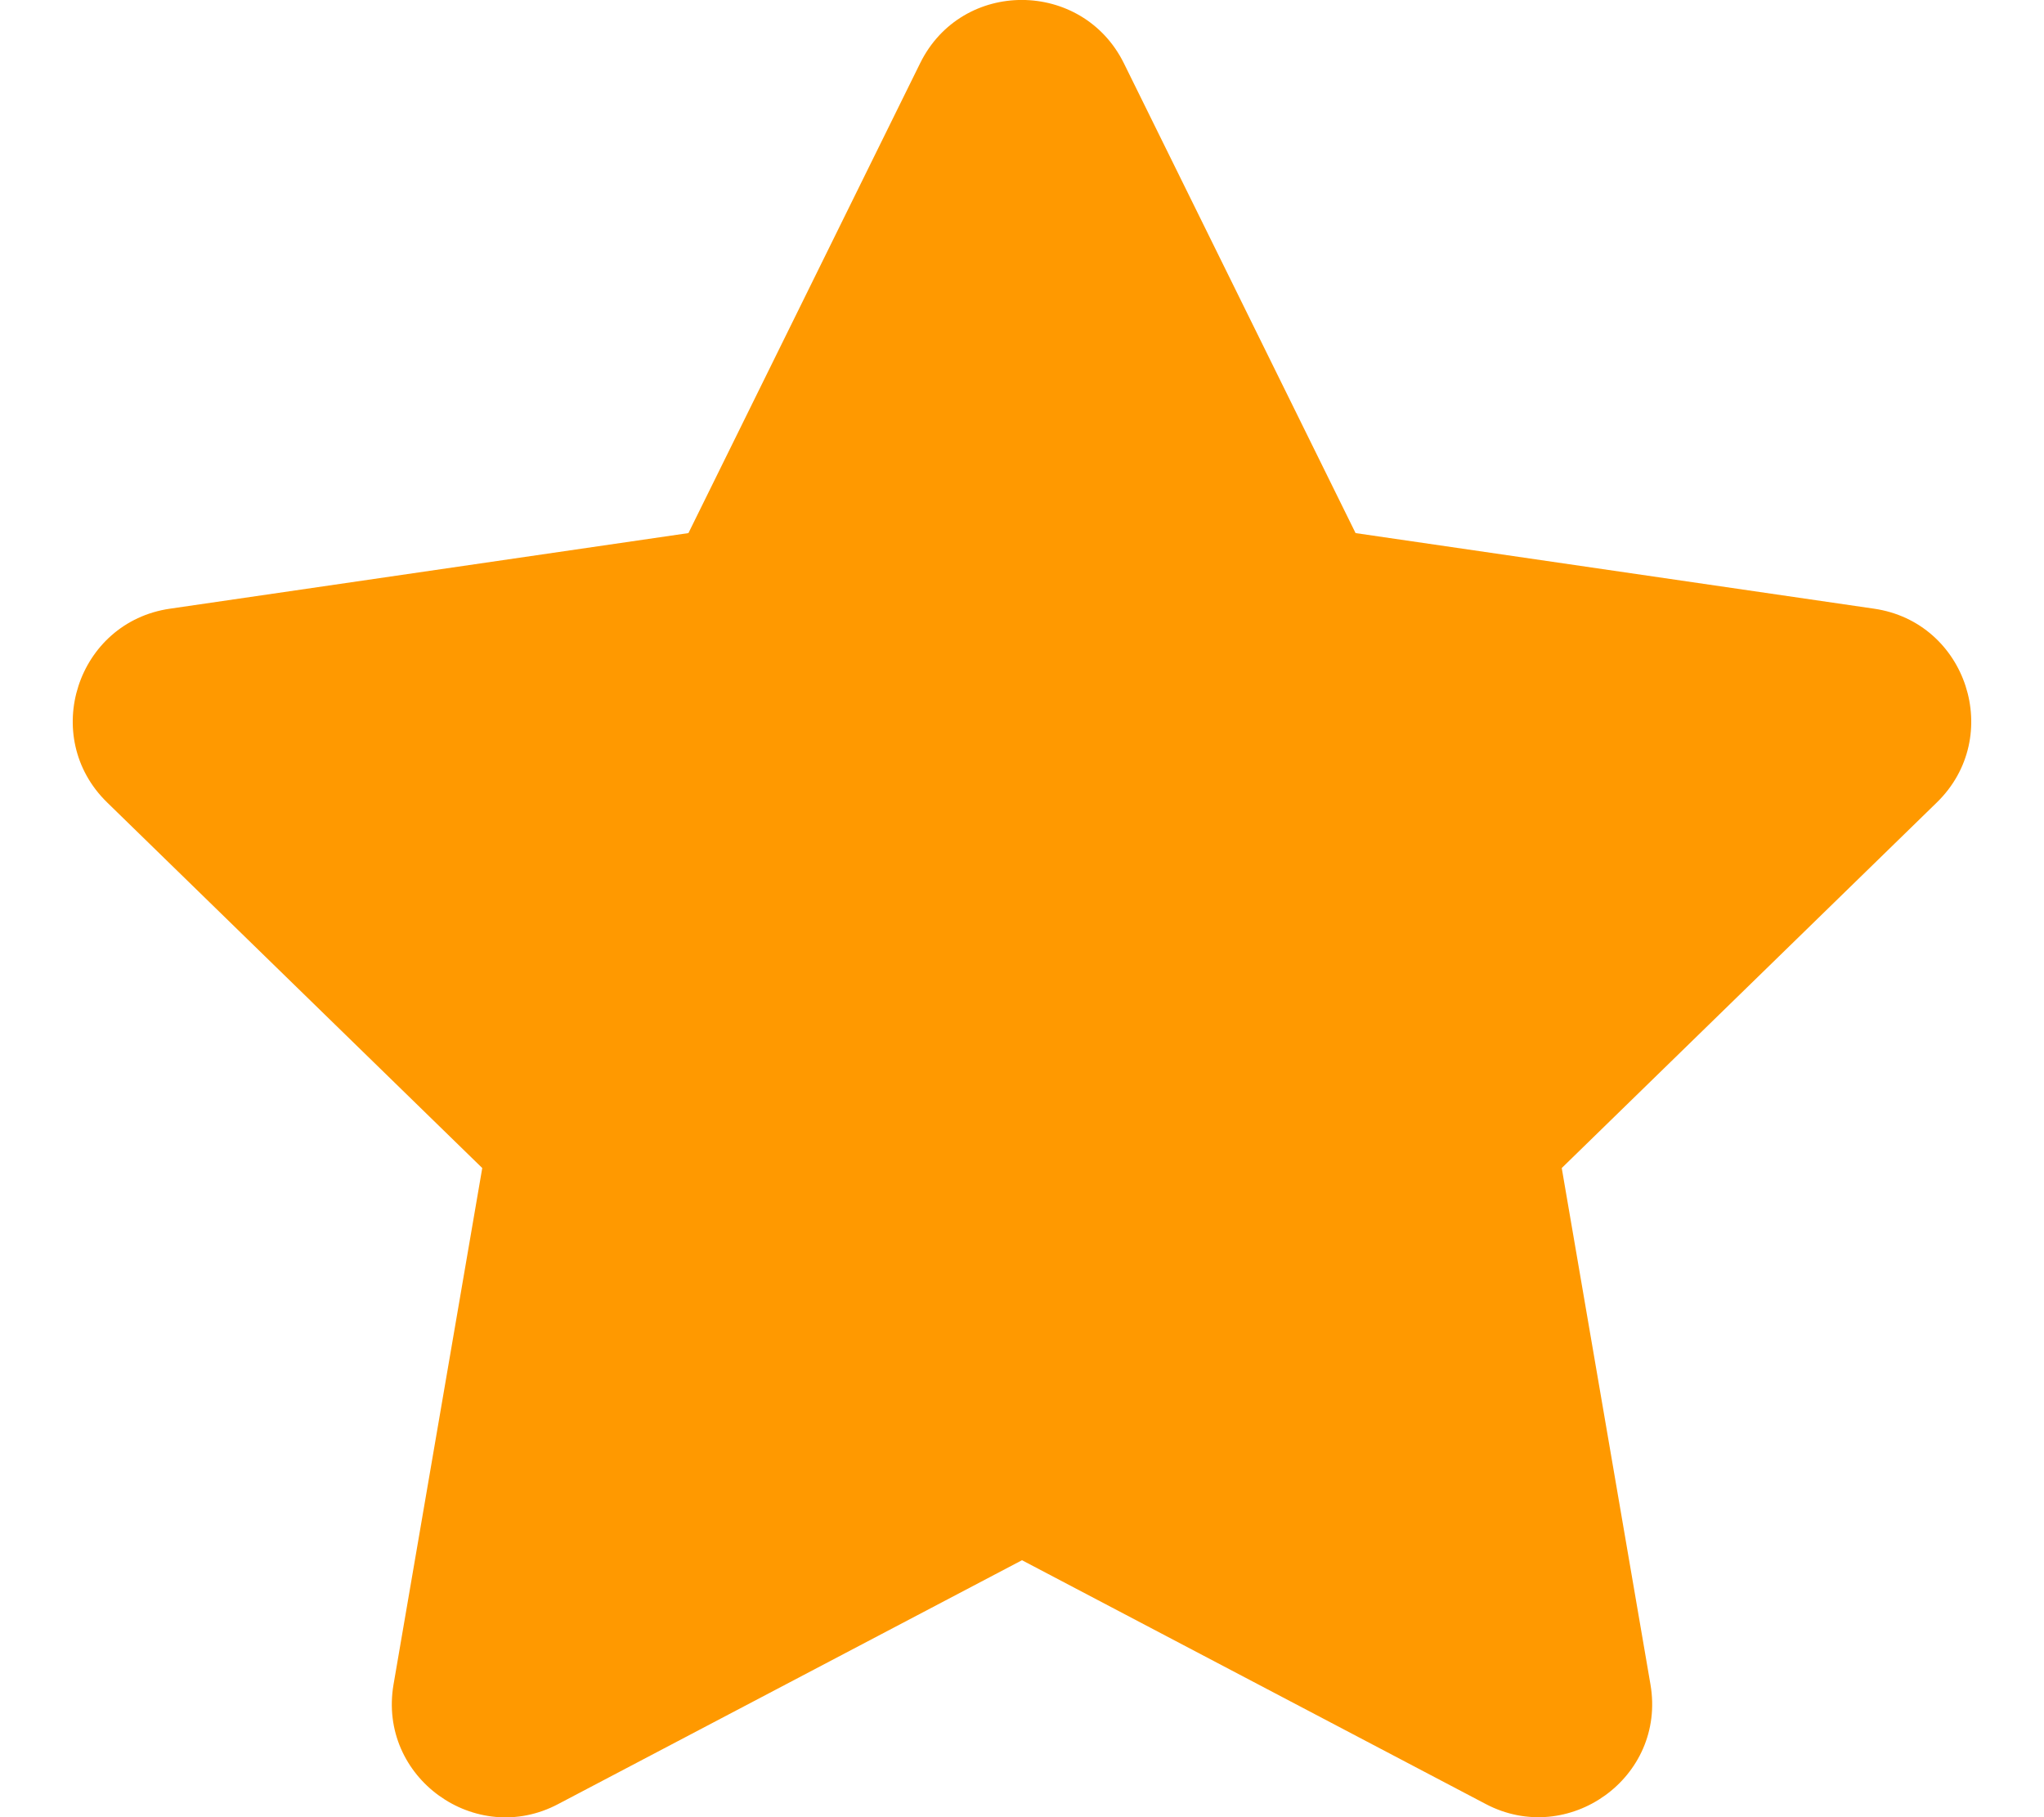 <?xml version="1.0" encoding="utf-8"?>
<svg aria-hidden="true" focusable="false" data-prefix="fas" data-icon="star" class="svg-inline--fa fa-star fa-w-18" role="img" viewBox="0 0 576 512" xmlns="http://www.w3.org/2000/svg">
  <path d="M259.3 17.8L194 150.2 47.9 171.5c-26.2 3.8-36.7 36.1-17.7 54.6l105.7 103-25 145.5c-4.5 26.3 23.2 46 46.4 33.7L288 439.6l130.7 68.7c23.2 12.2 50.9-7.4 46.4-33.7l-25-145.5 105.7-103c19-18.5 8.5-50.8-17.7-54.6L382 150.2 316.7 17.8c-11.7-23.6-45.6-23.9-57.4 0z" style="fill: rgb(255, 153, 0);"/>
</svg>